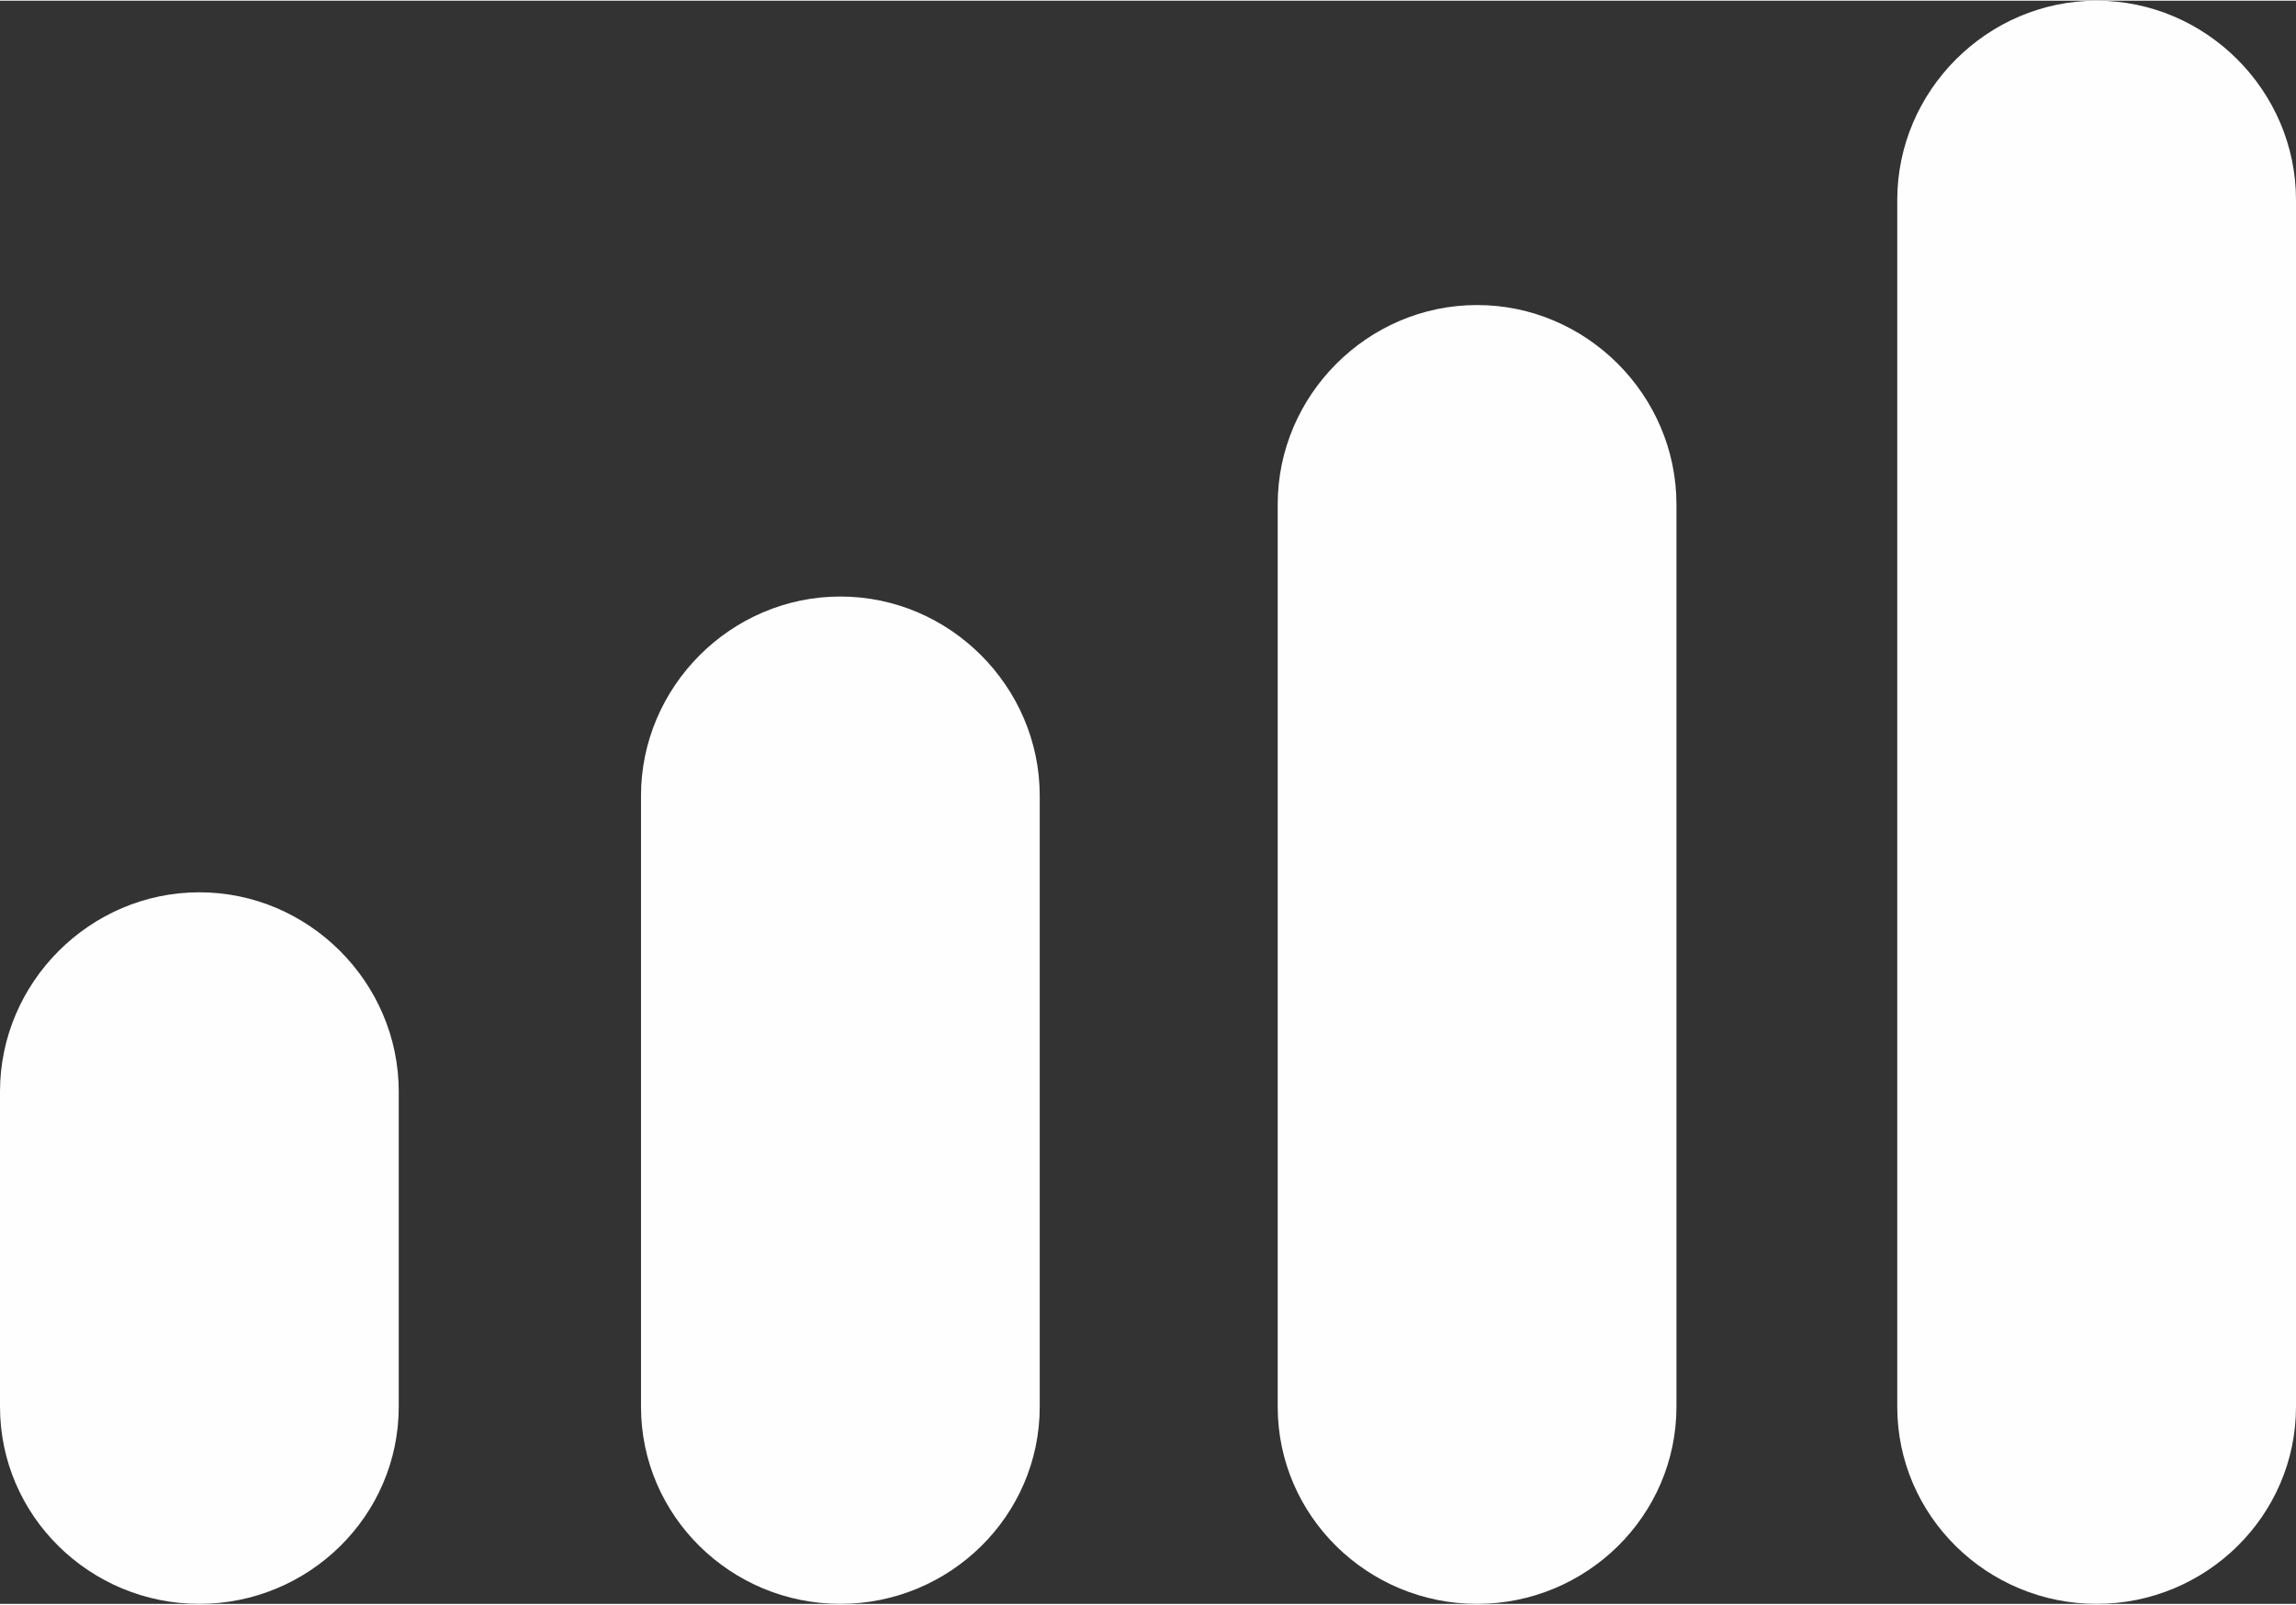 <?xml version="1.0" encoding="UTF-8"?>
<!DOCTYPE svg PUBLIC "-//W3C//DTD SVG 1.1//EN" "http://www.w3.org/Graphics/SVG/1.1/DTD/svg11.dtd">
<!-- Creator: CorelDRAW X6 -->
<svg xmlns="http://www.w3.org/2000/svg" xml:space="preserve" width="148.344mm" height="103.694mm" version="1.1" style="shape-rendering:geometricPrecision; text-rendering:geometricPrecision; image-rendering:optimizeQuality; fill-rule:evenodd; clip-rule:evenodd"
viewBox="0 0 1071 748"
 xmlns:xlink="http://www.w3.org/1999/xlink">
 <rect x="0" y="0" width="1071" height="748" fill="#333333" stroke="none"/>
 <defs>
  <style type="text/css">
   <![CDATA[
    .fil0 {fill:#FEFEFE}
   ]]>
  </style>
 </defs>
 <g id="Слой_x0020_1">
  <path class="fil0" d="M93 416l0 0c51,0 93,42 93,93l0 147c0,51 -42,92 -93,92l0 0c-51,0 -93,-41 -93,-92l0 -147c0,-51 42,-93 93,-93zm885 -416l0 0c51,0 93,42 93,93l0 563c0,51 -42,92 -93,92l0 0c-51,0 -93,-41 -93,-92l0 -563c0,-51 42,-93 93,-93zm-289 142l0 0c51,0 93,42 93,93l0 421c0,51 -42,92 -93,92l0 0c-51,0 -93,-41 -93,-92l0 -421c0,-51 42,-93 93,-93zm-297 136l0 0c51,0 93,42 93,93l0 285c0,51 -42,92 -93,92l0 0c-51,0 -93,-41 -93,-92l0 -285c0,-51 42,-93 93,-93z"/>
 </g>
</svg>
